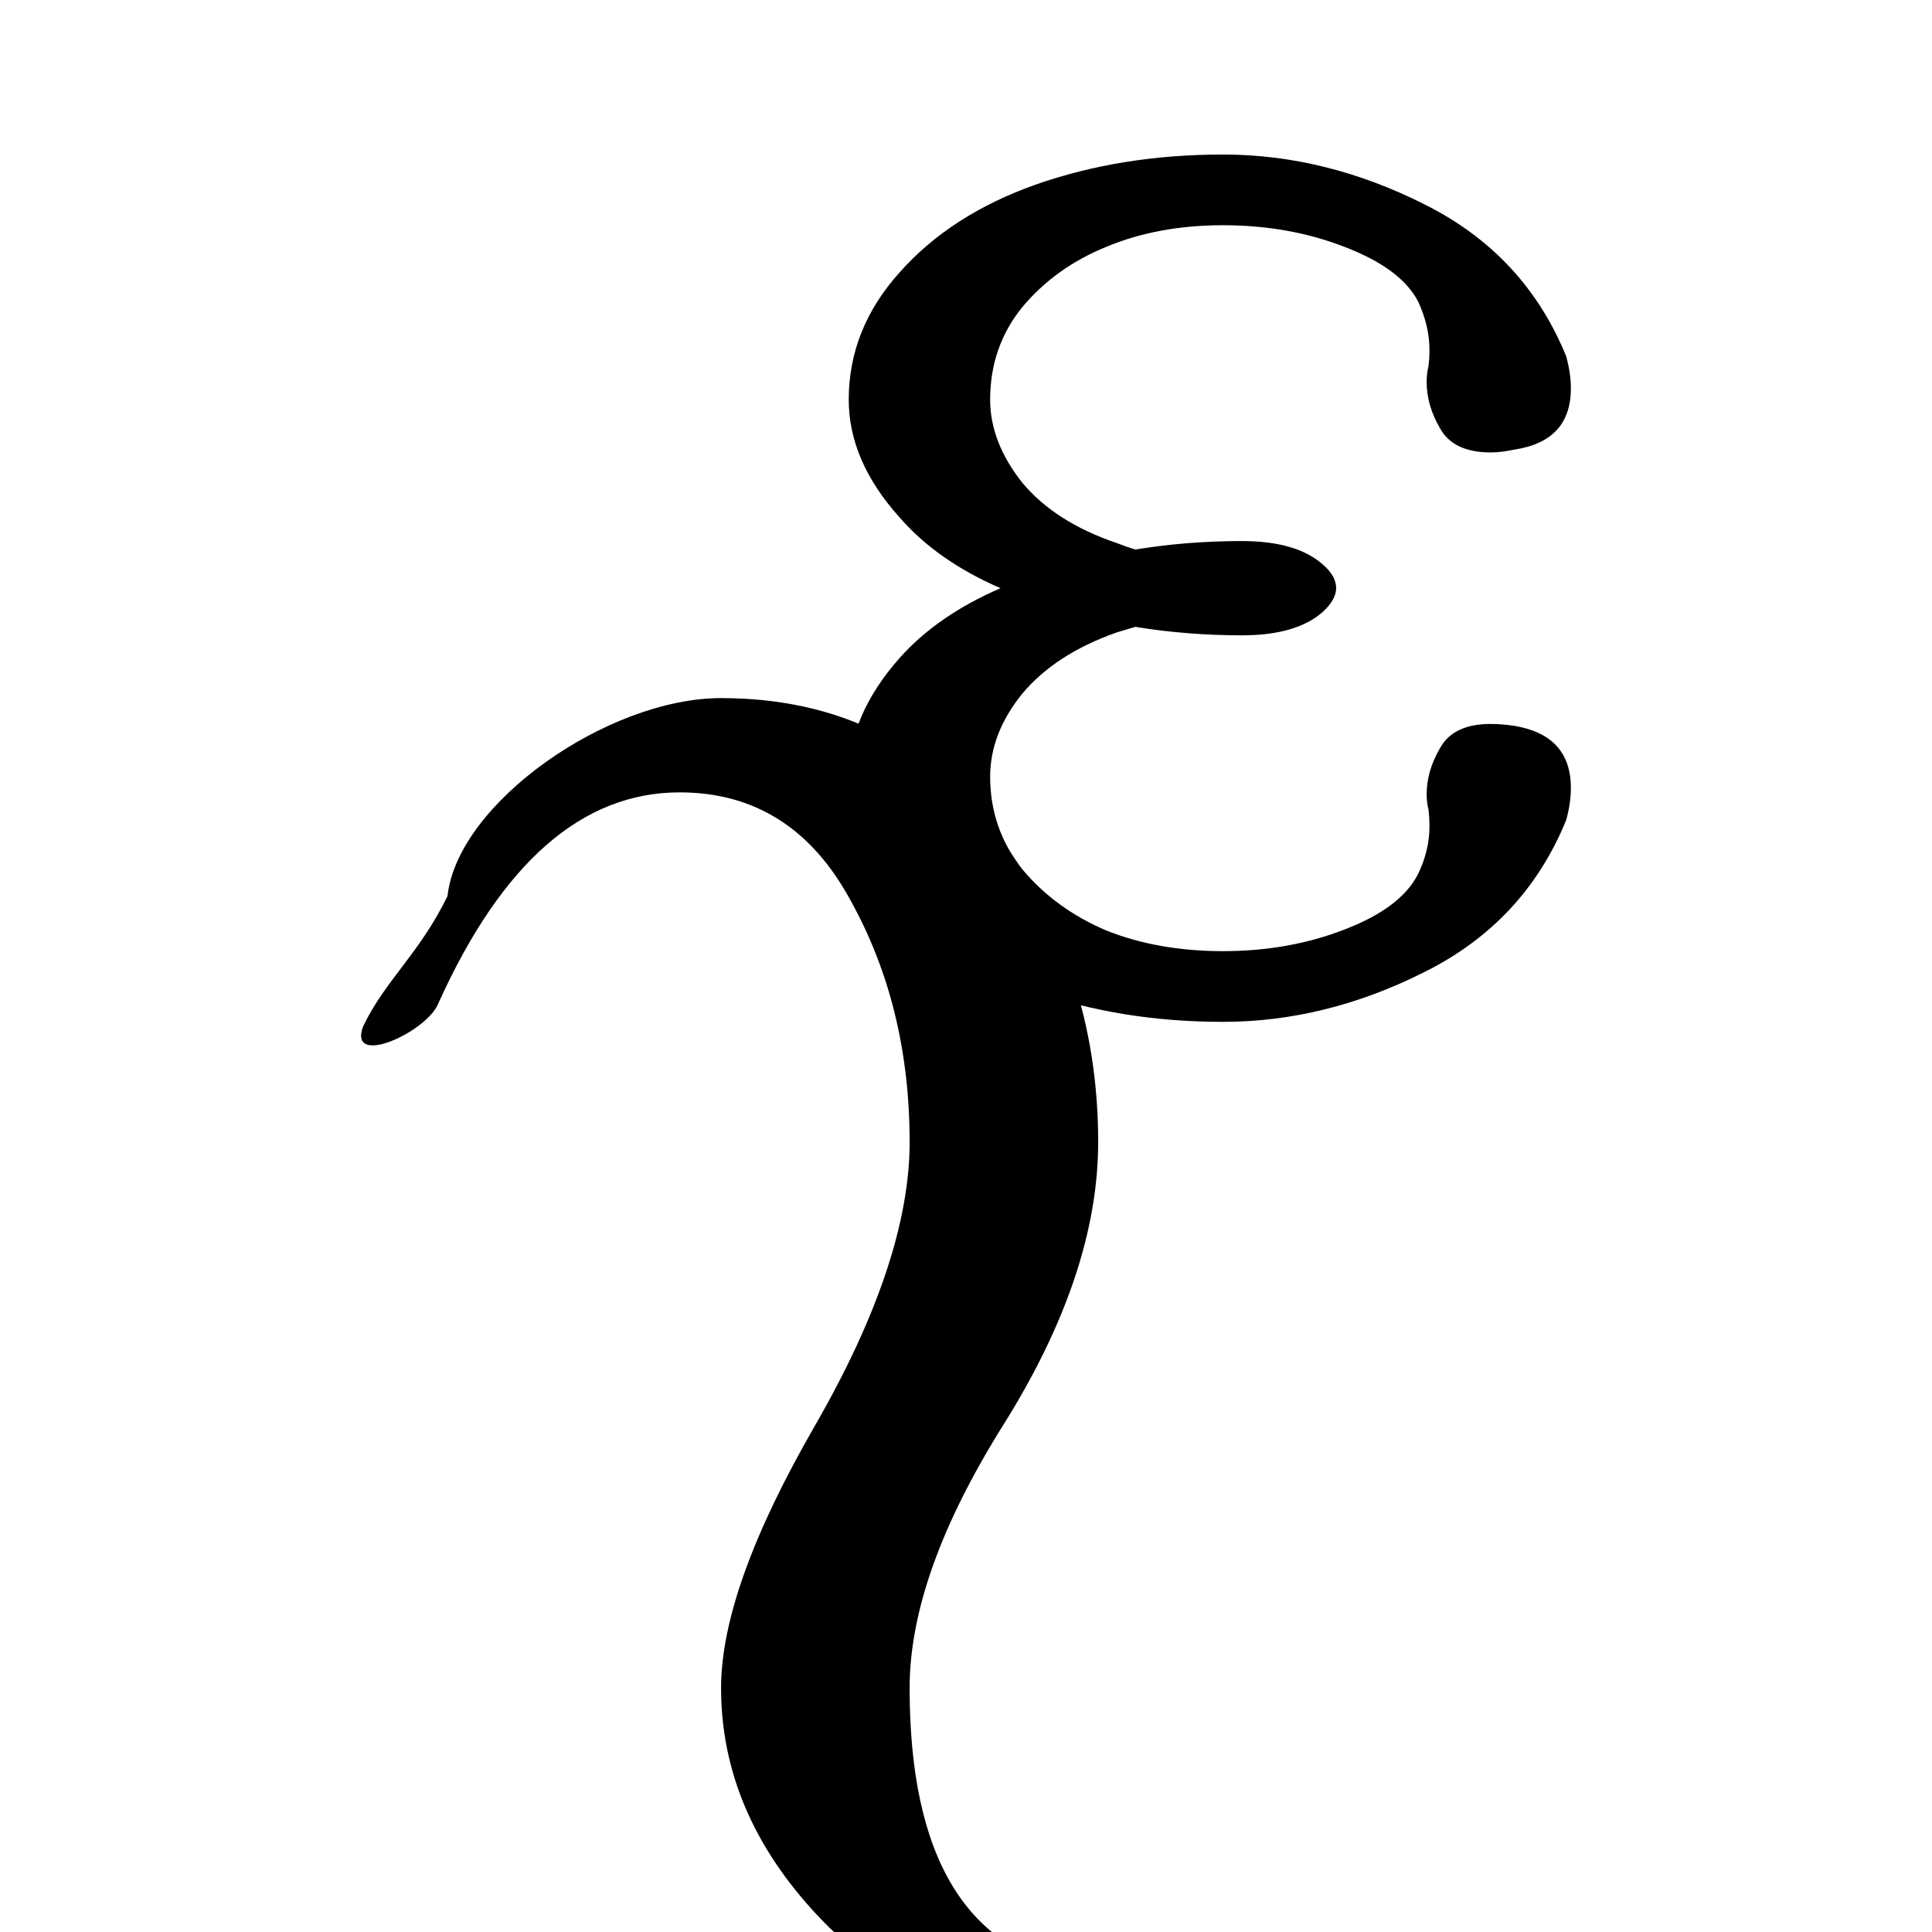 <?xml version="1.0" encoding="UTF-8" standalone="no"?>
<svg
   width="2048"
   height="2048"
   version="1.1"
   viewBox="0 0 2048 2048"
   id="svg6"
   sodipodi:docname="2644-32.svg"
   inkscape:version="1.1.2 (b8e25be833, 2022-02-05)"
   xmlns:inkscape="http://www.inkscape.org/namespaces/inkscape"
   xmlns:sodipodi="http://sodipodi.sourceforge.net/DTD/sodipodi-0.dtd"
   xmlns="http://www.w3.org/2000/svg"
   xmlns:svg="http://www.w3.org/2000/svg"
   xmlns:rdf="http://www.w3.org/1999/02/22-rdf-syntax-ns#"
   xmlns:cc="http://creativecommons.org/ns#"
   xmlns:dc="http://purl.org/dc/elements/1.1/">
  <defs
     id="defs10" />
  <sodipodi:namedview
     pagecolor="#ffffff"
     bordercolor="#666666"
     borderopacity="1"
     objecttolerance="10"
     gridtolerance="10"
     guidetolerance="10"
     inkscape:pageopacity="0"
     inkscape:pageshadow="2"
     inkscape:window-width="640"
     inkscape:window-height="480"
     id="namedview8"
     showgrid="false"
     inkscape:zoom="0.15296224"
     inkscape:cx="1555.9396"
     inkscape:cy="1376.1566"
     inkscape:current-layer="svg6"
     inkscape:pagecheckerboard="0"
     inkscape:document-units="px"
     units="px"
     scale-x="1" />
  <g
     aria-label="♄"
     id="text3786-2"
     style="font-size:541.514px;line-height:1;font-family:'CMU Sans Serif';-inkscape-font-specification:'CMU Sans Serif';letter-spacing:0px;word-spacing:0px;stroke-width:0.265"
     transform="matrix(3.78,0,0,3.78,-351.605,-1.07)" />
  <g
     aria-label="ε "
     id="text2062"
     style="font-size:2046.67px;line-height:1;font-family:Quivira;-inkscape-font-specification:Quivira;letter-spacing:0px;word-spacing:0px"
     transform="translate(4946.898,790.65)">
    <path
       d="m -2231.161,-1377.564 c 46.636,0 89.608,-7.662 128.916,-22.985 39.974,-15.323 97.828,-38.246 109.82,-62.23 39.865,-54.247 38.143,-74.171 51.218,-93.279 73.261,-50.594 221.977,-120.981 130.29,-49.963 -41.677,44.165 -76.847,74.286 -93.254,133.676 -32.518,56.322 -42.508,81.457 -113.129,116.767 -69.954,35.31 -141.242,52.966 -213.861,52.966 -71.953,0 -138.244,-10.66 -198.871,-31.979 -59.961,-21.32 -107.93,-51.966 -143.906,-91.94 -35.977,-40.64 -53.965,-85.944 -53.965,-135.912 0,-43.305 17.988,-85.278 53.965,-125.918 26.649,-29.98 62.293,-54.631 106.93,-73.952 -44.638,-19.321 -80.281,-44.305 -106.93,-74.951 -35.977,-39.974 -53.965,-81.614 -53.965,-124.919 0,-49.968 17.988,-94.938 53.965,-134.912 35.977,-40.64 83.945,-71.62 143.906,-92.94 60.627,-21.32 126.918,-31.979 198.871,-31.979 72.62,0 143.906,17.655 213.861,52.966 70.621,35.31 120.588,88.942 149.903,160.895 3.331,11.992 4.997,23.318 4.997,33.978 0,37.309 -19.987,58.962 -59.961,64.958 -9.327,1.999 -17.655,2.998 -24.984,2.998 -26.649,0 -44.638,-8.661 -53.965,-25.983 -9.327,-15.99 -13.991,-32.312 -13.991,-48.968 0,-5.33 0.666,-10.993 1.999,-16.989 0.666,-5.33 0.999,-10.993 0.999,-16.989 0,-16.656 -3.997,-33.645 -11.992,-50.967 -11.992,-23.318 -37.975,-42.639 -77.949,-57.962 -39.308,-15.323 -82.28,-22.985 -128.916,-22.985 -45.97,0 -87.277,7.662 -123.919,22.985 -35.977,14.657 -65.624,35.977 -88.942,63.958 -22.652,27.982 -33.978,60.627 -33.978,97.936 0,29.98 11.326,59.295 33.978,87.943 23.318,27.982 56.63,49.301 99.935,63.959 6.662,2.665 13.325,4.997 19.987,6.995 36.643,-5.996 74.285,-8.994 112.927,-8.994 38.642,0 67.29,8.328 85.944,24.984 9.327,7.995 13.991,16.323 13.991,24.984 0,7.995 -4.664,16.323 -13.991,24.984 -18.654,16.656 -47.303,24.984 -85.944,24.984 -38.642,0 -76.284,-2.998 -112.927,-8.994 -6.662,1.999 -13.325,3.997 -19.987,5.996 -43.305,15.323 -76.617,36.976 -99.935,64.958 -22.652,27.982 -33.978,57.296 -33.978,87.943 0,36.643 11.326,69.288 33.978,97.936 23.318,27.982 52.966,49.634 88.942,64.958 36.643,14.657 77.949,21.986 123.919,21.986 z"
       id="path12262"
       sodipodi:nodetypes="sccccccsccscccsccsccscscscsccsccscccscscscccsccs"
       style="fill:#ff0000" />
  </g>
  <g
     aria-label="E "
     id="text2062-7"
     style="font-size:2046.67px;line-height:1;font-family:Quivira;-inkscape-font-specification:Quivira;letter-spacing:0px;word-spacing:0px"
     transform="translate(-974.389,-693.004)">
    <path
       d="m 3946.185,1131.783 q 0,-49.968 -39.974,-104.932 -39.974,-54.964 -109.929,-54.964 h -49.968 v -39.974 h 1149.253 l 99.935,349.773 h -39.974 q -109.929,-249.838 -209.864,-249.838 h -599.61 v 549.643 h 399.74 q 49.968,0 104.932,-39.974 54.964,-39.974 54.964,-109.929 v -49.968 h 39.974 v 499.675 h -39.974 v -49.968 q 0,-69.955 -54.964,-109.929 -54.964,-39.974 -104.932,-39.974 h -399.74 v 549.643 h 599.61 q 99.935,0 209.864,-249.838 h 39.974 l -99.935,349.773 H 3746.314 v -39.974 h 49.968 q 69.954,0 109.929,-54.964 39.974,-54.964 39.974,-104.932 z"
       id="path10835" />
  </g>
  <g
     id="g14827"
     transform="translate(-517.565)">
    <path
       d="m 991.939,949.875 c 10.637,-98.232 169.41,-209.863 289.998,-209.863 122.587,0 219.857,47.636 291.81,142.907 71.953,95.271 107.93,204.533 107.93,327.787 0,92.606 -33.312,192.208 -99.935,298.805 -66.623,105.931 -99.935,199.204 -99.935,279.818 0,179.883 60.627,279.818 181.882,299.805 31.313,0 67.29,-9.993 107.93,-29.98 l 19.987,29.98 c -51.3,33.312 -103.932,49.967 -157.897,49.967 -98.602,0 -181.881,-36.31 -249.837,-108.929 -67.956,-72.619 -101.934,-152.9 -101.934,-240.843 0,-70.621 33.312,-163.56 99.935,-278.818 66.623,-115.924 99.935,-215.859 99.935,-299.805 0,-95.938 -20.986,-181.548 -62.959,-256.833 -41.306,-75.951 -101.6,-113.926 -180.882,-113.926 -103.266,0 -188.544,74.618 -255.833,223.854 -12.115,30.287 -95.942,68.486 -79.684,24.262 23.762,-49.47 59.582,-76.794 89.491,-138.188 z"
       style="font-size:541.514px;line-height:1;font-family:Quivira;-inkscape-font-specification:Quivira;letter-spacing:0px;word-spacing:0px;stroke-width:1"
       id="path4633"
       sodipodi:nodetypes="cssscscccssscscsccc" />
    <g
       aria-label="ε "
       id="g13931"
       style="font-size:2046.67px;line-height:1;font-family:Quivira;-inkscape-font-specification:Quivira;letter-spacing:0px;word-spacing:0px"
       transform="translate(4045.165,2385.816)">
      <path
         d="m -2231.161,-1377.564 q 69.954,0 128.916,-22.985 59.961,-22.985 77.949,-58.962 11.992,-24.984 11.992,-49.968 0,-8.994 -0.999,-17.988 -1.999,-7.995 -1.999,-15.99 0,-24.984 13.991,-48.968 13.991,-25.983 53.965,-25.983 10.993,0 24.984,1.999 59.961,9.993 59.961,65.957 0,15.99 -4.997,33.978 -43.971,107.93 -149.903,160.895 -104.932,52.966 -213.861,52.966 -107.93,0 -198.871,-31.979 -89.942,-31.979 -143.906,-91.94 -53.965,-60.96 -53.965,-135.912 0,-64.958 53.965,-125.918 39.974,-44.971 106.93,-73.952 -66.957,-28.981 -106.93,-74.951 -53.965,-59.961 -53.965,-124.919 0,-74.951 53.965,-134.912 53.965,-60.96 143.906,-92.94 90.941,-31.979 198.871,-31.979 108.929,0 213.861,52.966 105.931,52.966 149.903,160.895 4.997,17.988 4.997,33.978 0,55.964 -59.961,64.958 -13.991,2.998 -24.984,2.998 -39.974,0 -53.965,-25.983 -13.991,-23.984 -13.991,-48.968 0,-7.995 1.999,-16.989 0.999,-7.995 0.999,-16.989 0,-24.984 -11.992,-50.967 -17.988,-34.977 -77.949,-57.962 -58.962,-22.985 -128.916,-22.985 -68.955,0 -123.919,22.985 -53.965,21.986 -88.942,63.958 -33.978,41.973 -33.978,97.936 0,44.971 33.978,87.943 34.977,41.973 99.935,63.959 9.993,3.997 19.987,6.995 54.964,-8.994 112.927,-8.994 57.962,0 85.944,24.984 13.991,11.992 13.991,24.984 0,11.992 -13.991,24.984 -27.982,24.984 -85.944,24.984 -57.962,0 -112.927,-8.994 -9.993,2.998 -19.987,5.996 -64.958,22.985 -99.935,64.958 -33.978,41.973 -33.978,87.943 0,54.964 33.978,97.936 34.977,41.973 88.942,64.958 54.964,21.986 123.919,21.986 z"
         id="path13929" />
    </g>
  </g>
</svg>
